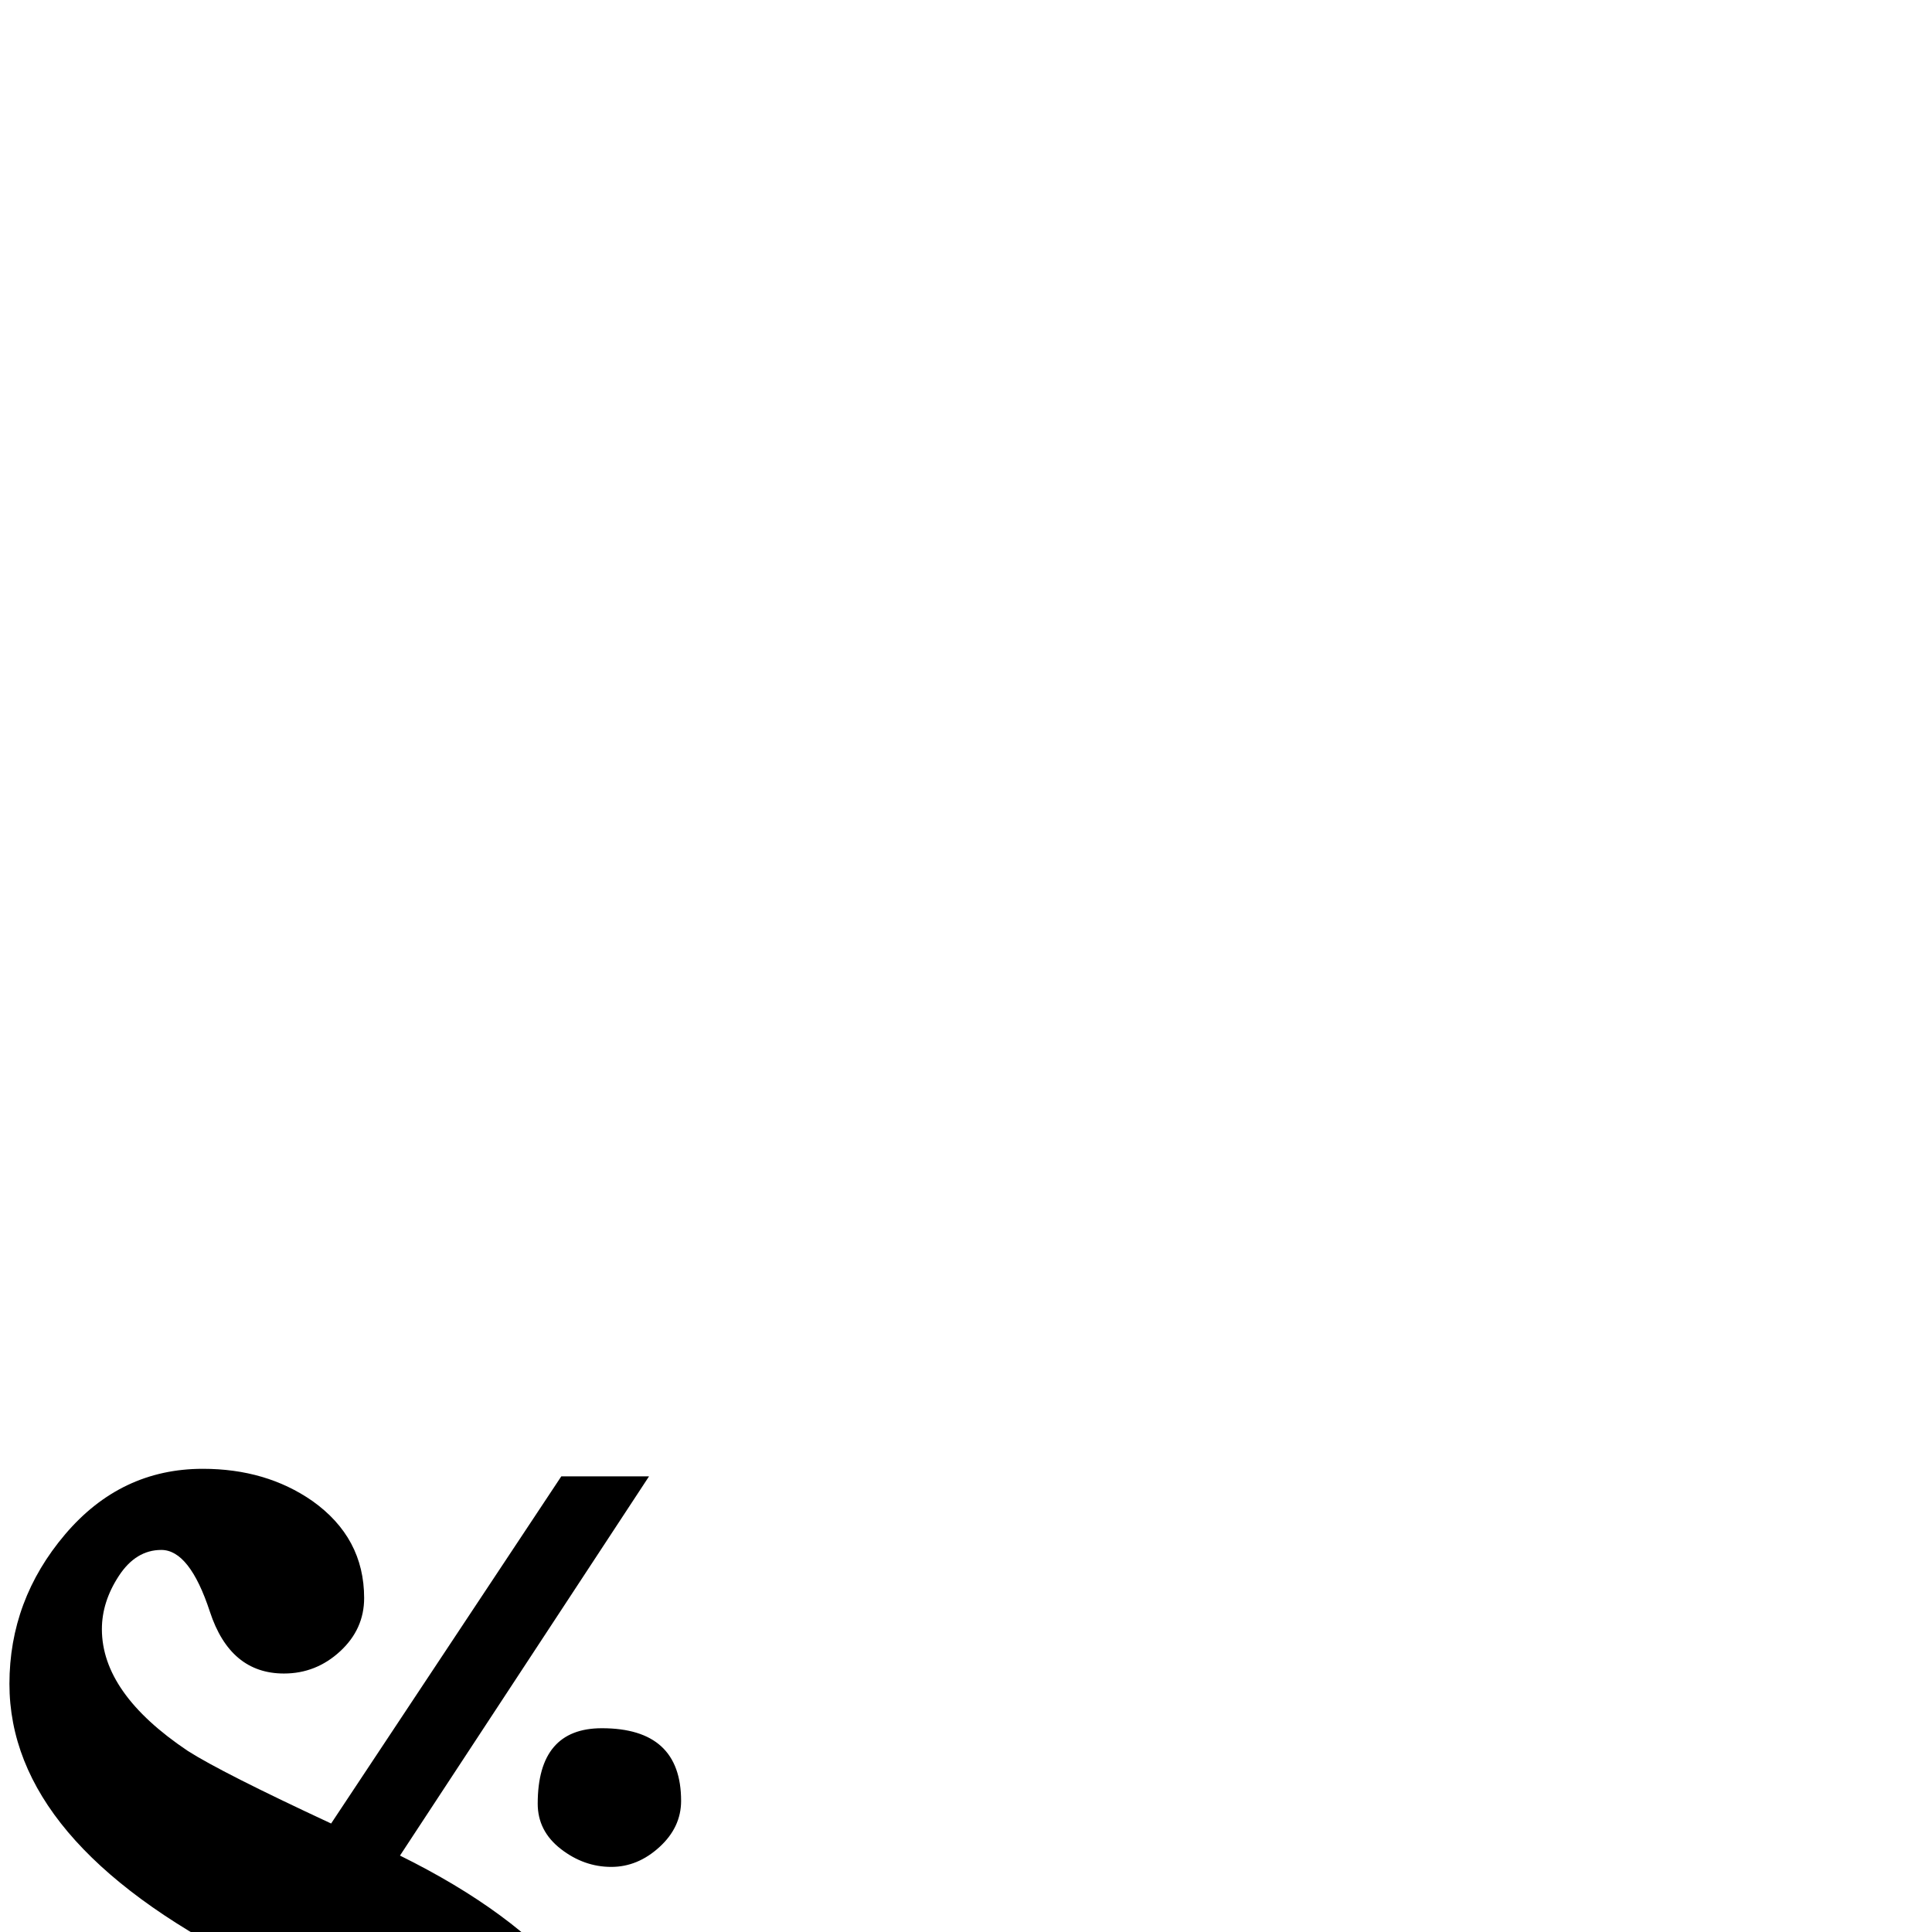 <?xml version="1.0" standalone="no"?>
<!DOCTYPE svg PUBLIC "-//W3C//DTD SVG 1.1//EN" "http://www.w3.org/Graphics/SVG/1.1/DTD/svg11.dtd" >
<svg viewBox="0 -442 2048 2048">
  <g transform="matrix(1 0 0 -1 0 1606)">
   <path fill="currentColor"
d="M722 139q0 -28 -23 -49t-51 -21q-29 0 -53.5 19t-24.5 48q0 80 68 80q84 0 84 -77zM688 483l-264 -402q243 -120 243 -297q0 -91 -59 -157q-62 -69 -152 -69q-61 0 -110 37q-53 40 -53 99q0 78 100 78q41 0 56 -50q23 -78 50 -78q71 0 71 84q0 72 -90 129q-76 38 -151 77
l-238 -370h-91l258 405q-248 127 -248 294q0 89 59 158.5t146 69.5q67 0 116 -34q55 -39 55 -103q0 -33 -25.5 -56.5t-59.5 -23.5q-57 0 -78.5 65.5t-51.5 65.5q-27 0 -45 -27.5t-18 -56.5q0 -68 91 -129q36 -23 152 -77l244 368h93zM162 -100q0 -27 -23 -48t-50 -21
q-77 0 -77 72q0 77 73 77q77 0 77 -80z" />
  </g>

</svg>
